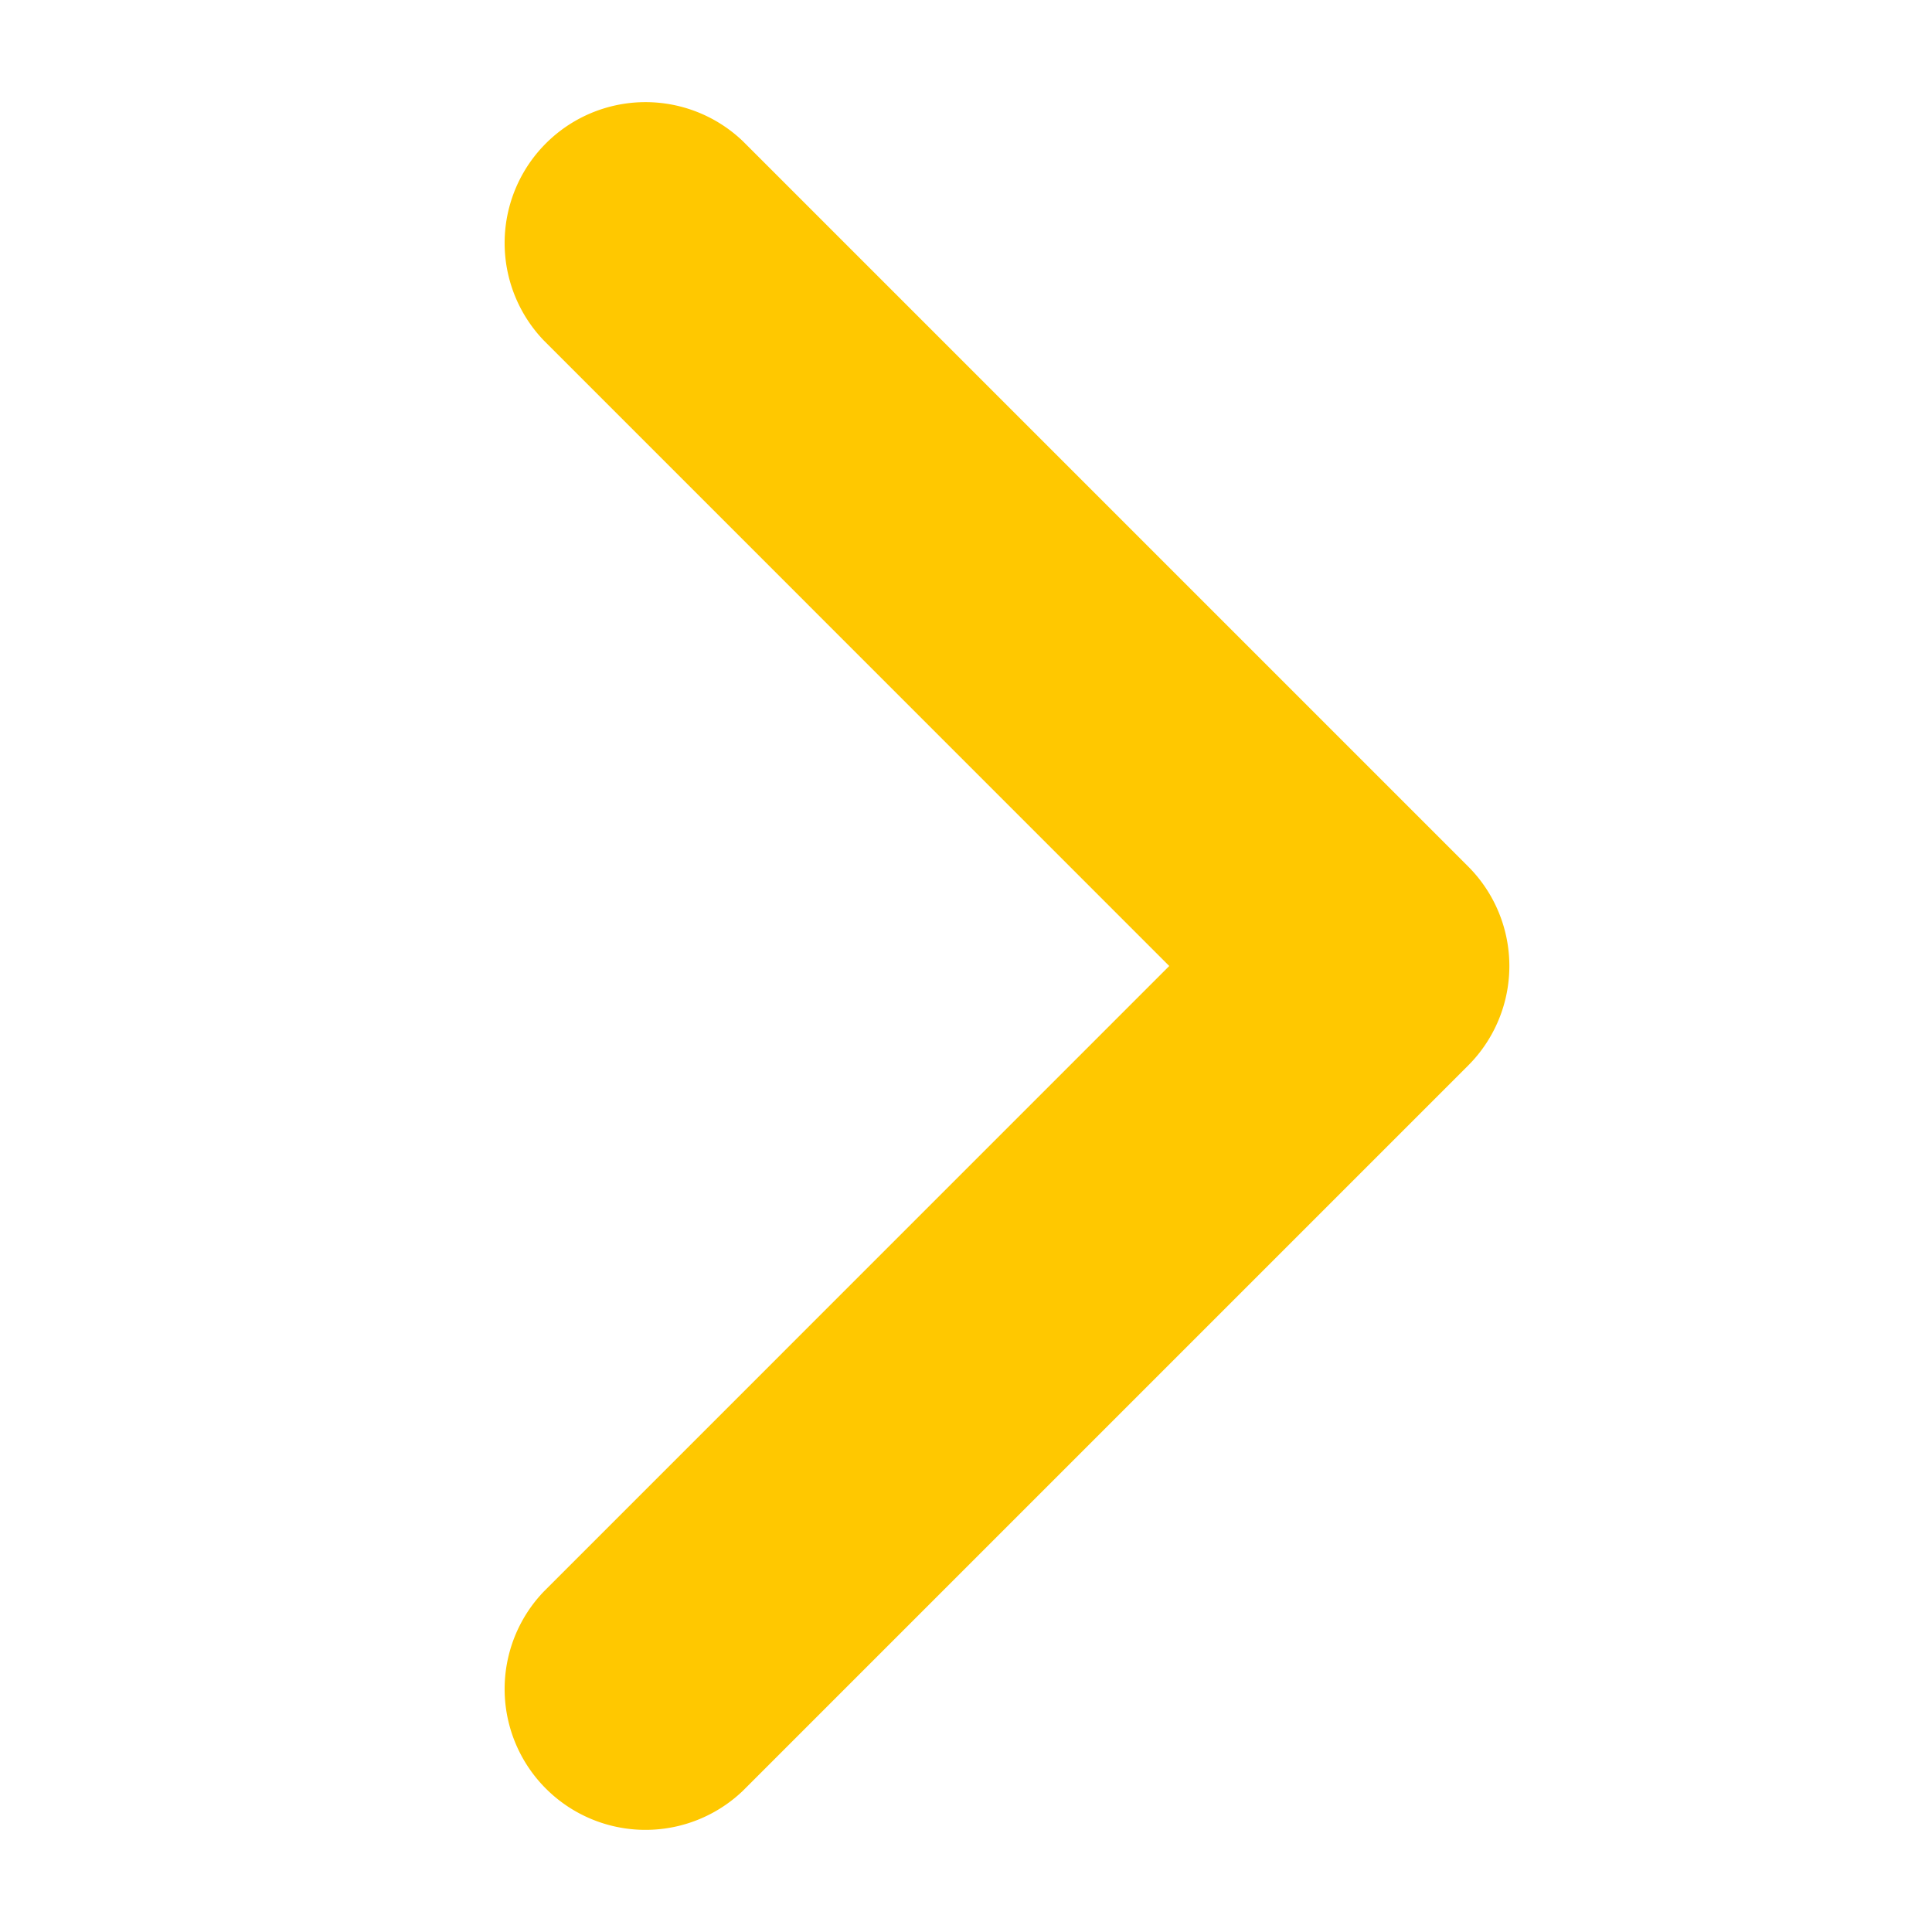 <svg width="24" height="24" viewBox="0 0 24 24" fill="none" xmlns="http://www.w3.org/2000/svg">
<path d="M17.53,12.53l-9,9a.75.75,0,0,1-1.06-1.06L15.939,12,7.47,3.53A.75.75,0,0,1,8.53,2.47l9,9A.749.749,0,0,1,17.53,12.53Z" stroke="#FFC800" stroke-width="2" stroke-linecap="round" stroke-linejoin="round"/>
</svg>